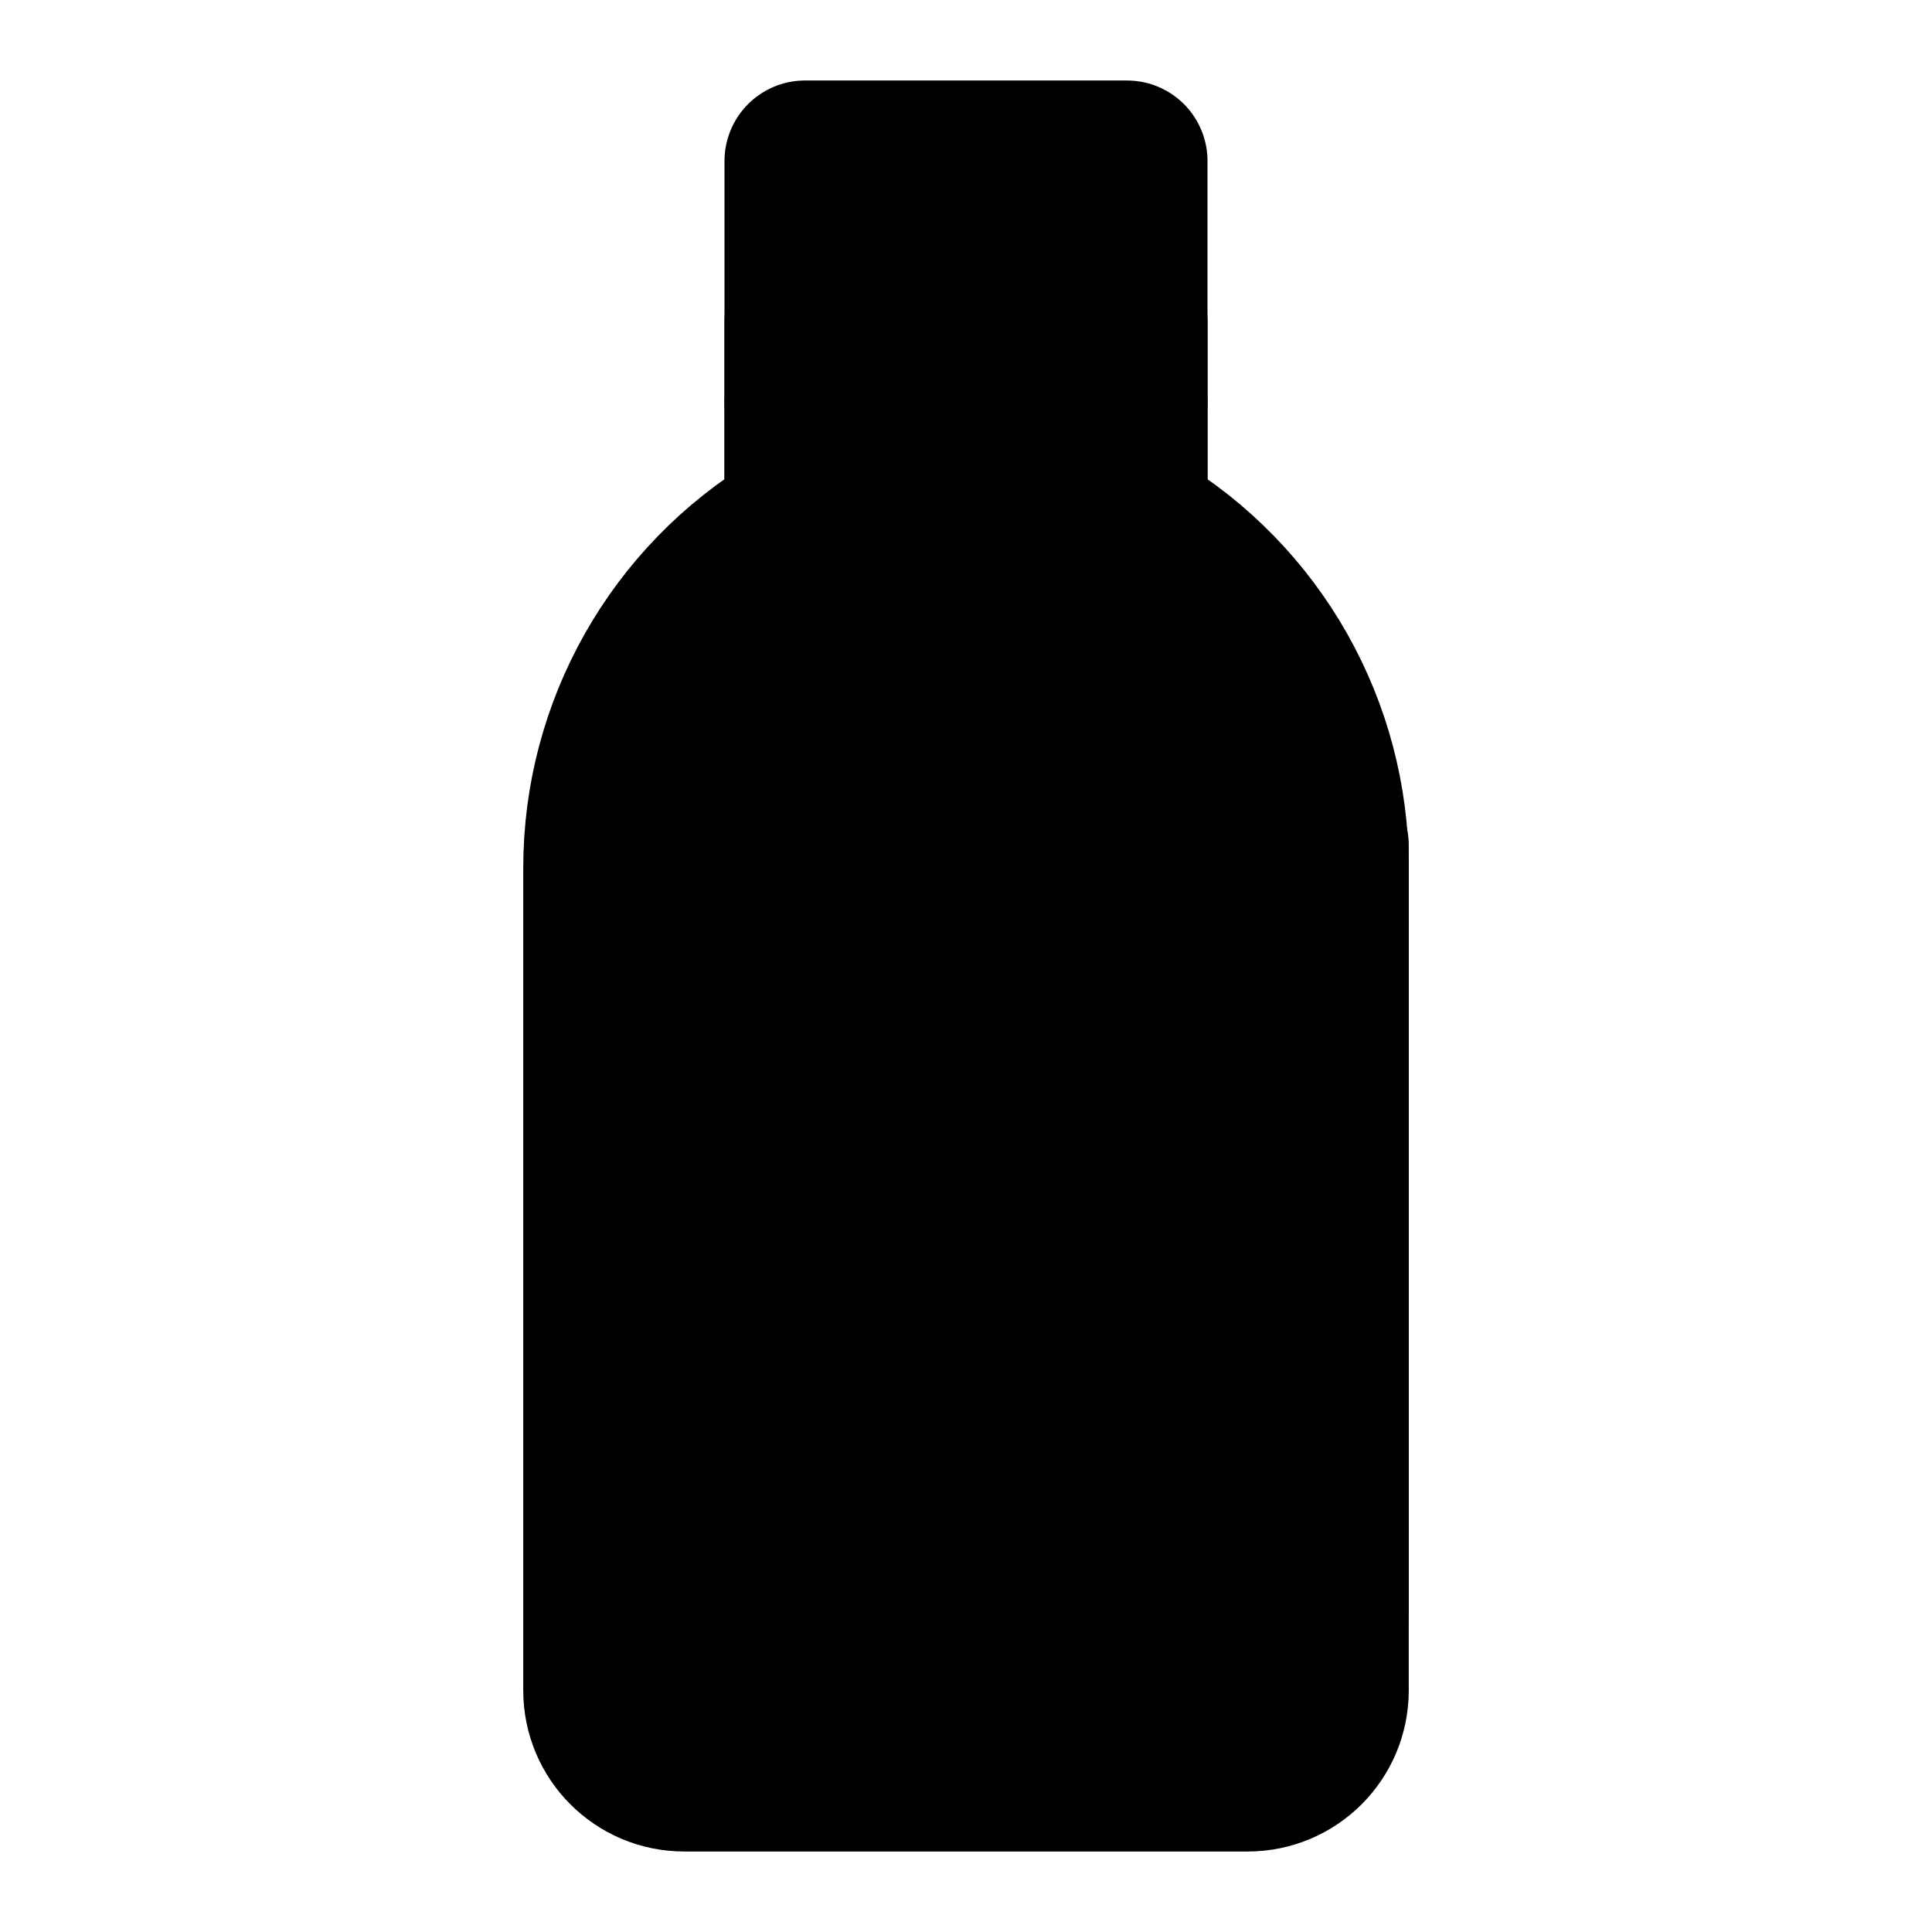 <svg viewBox="0 0 48 48" fill="none" xmlns="http://www.w3.org/2000/svg"><path d="M15 21.56C15 18.11 16.81 14.914 19.767 13.139C19.912 13.053 20 12.897 20 12.729V4H28V12.729C28 12.897 28.088 13.053 28.233 13.139C31.19 14.914 33 18.11 33 21.56V42C33 43.105 32.105 44 31 44H17C15.895 44 15 43.105 15 42V21.56Z" fill="currentColor" stroke="currentColor" stroke-width="4" stroke-linecap="round" stroke-linejoin="round"/><path d="M20 10L28 10" stroke="currentColor" stroke-width="4" stroke-linecap="round"/><path d="M33 23H24V38H33" stroke="currentColor" stroke-width="4" stroke-linecap="round" stroke-linejoin="round"/><path d="M33 40V21" stroke="black" stroke-width="4" stroke-linecap="round" stroke-linejoin="round"/><path d="M20 12V8" stroke="black" stroke-width="4" stroke-linecap="round" stroke-linejoin="round"/><path d="M28 12V8" stroke="black" stroke-width="4" stroke-linecap="round" stroke-linejoin="round"/></svg>